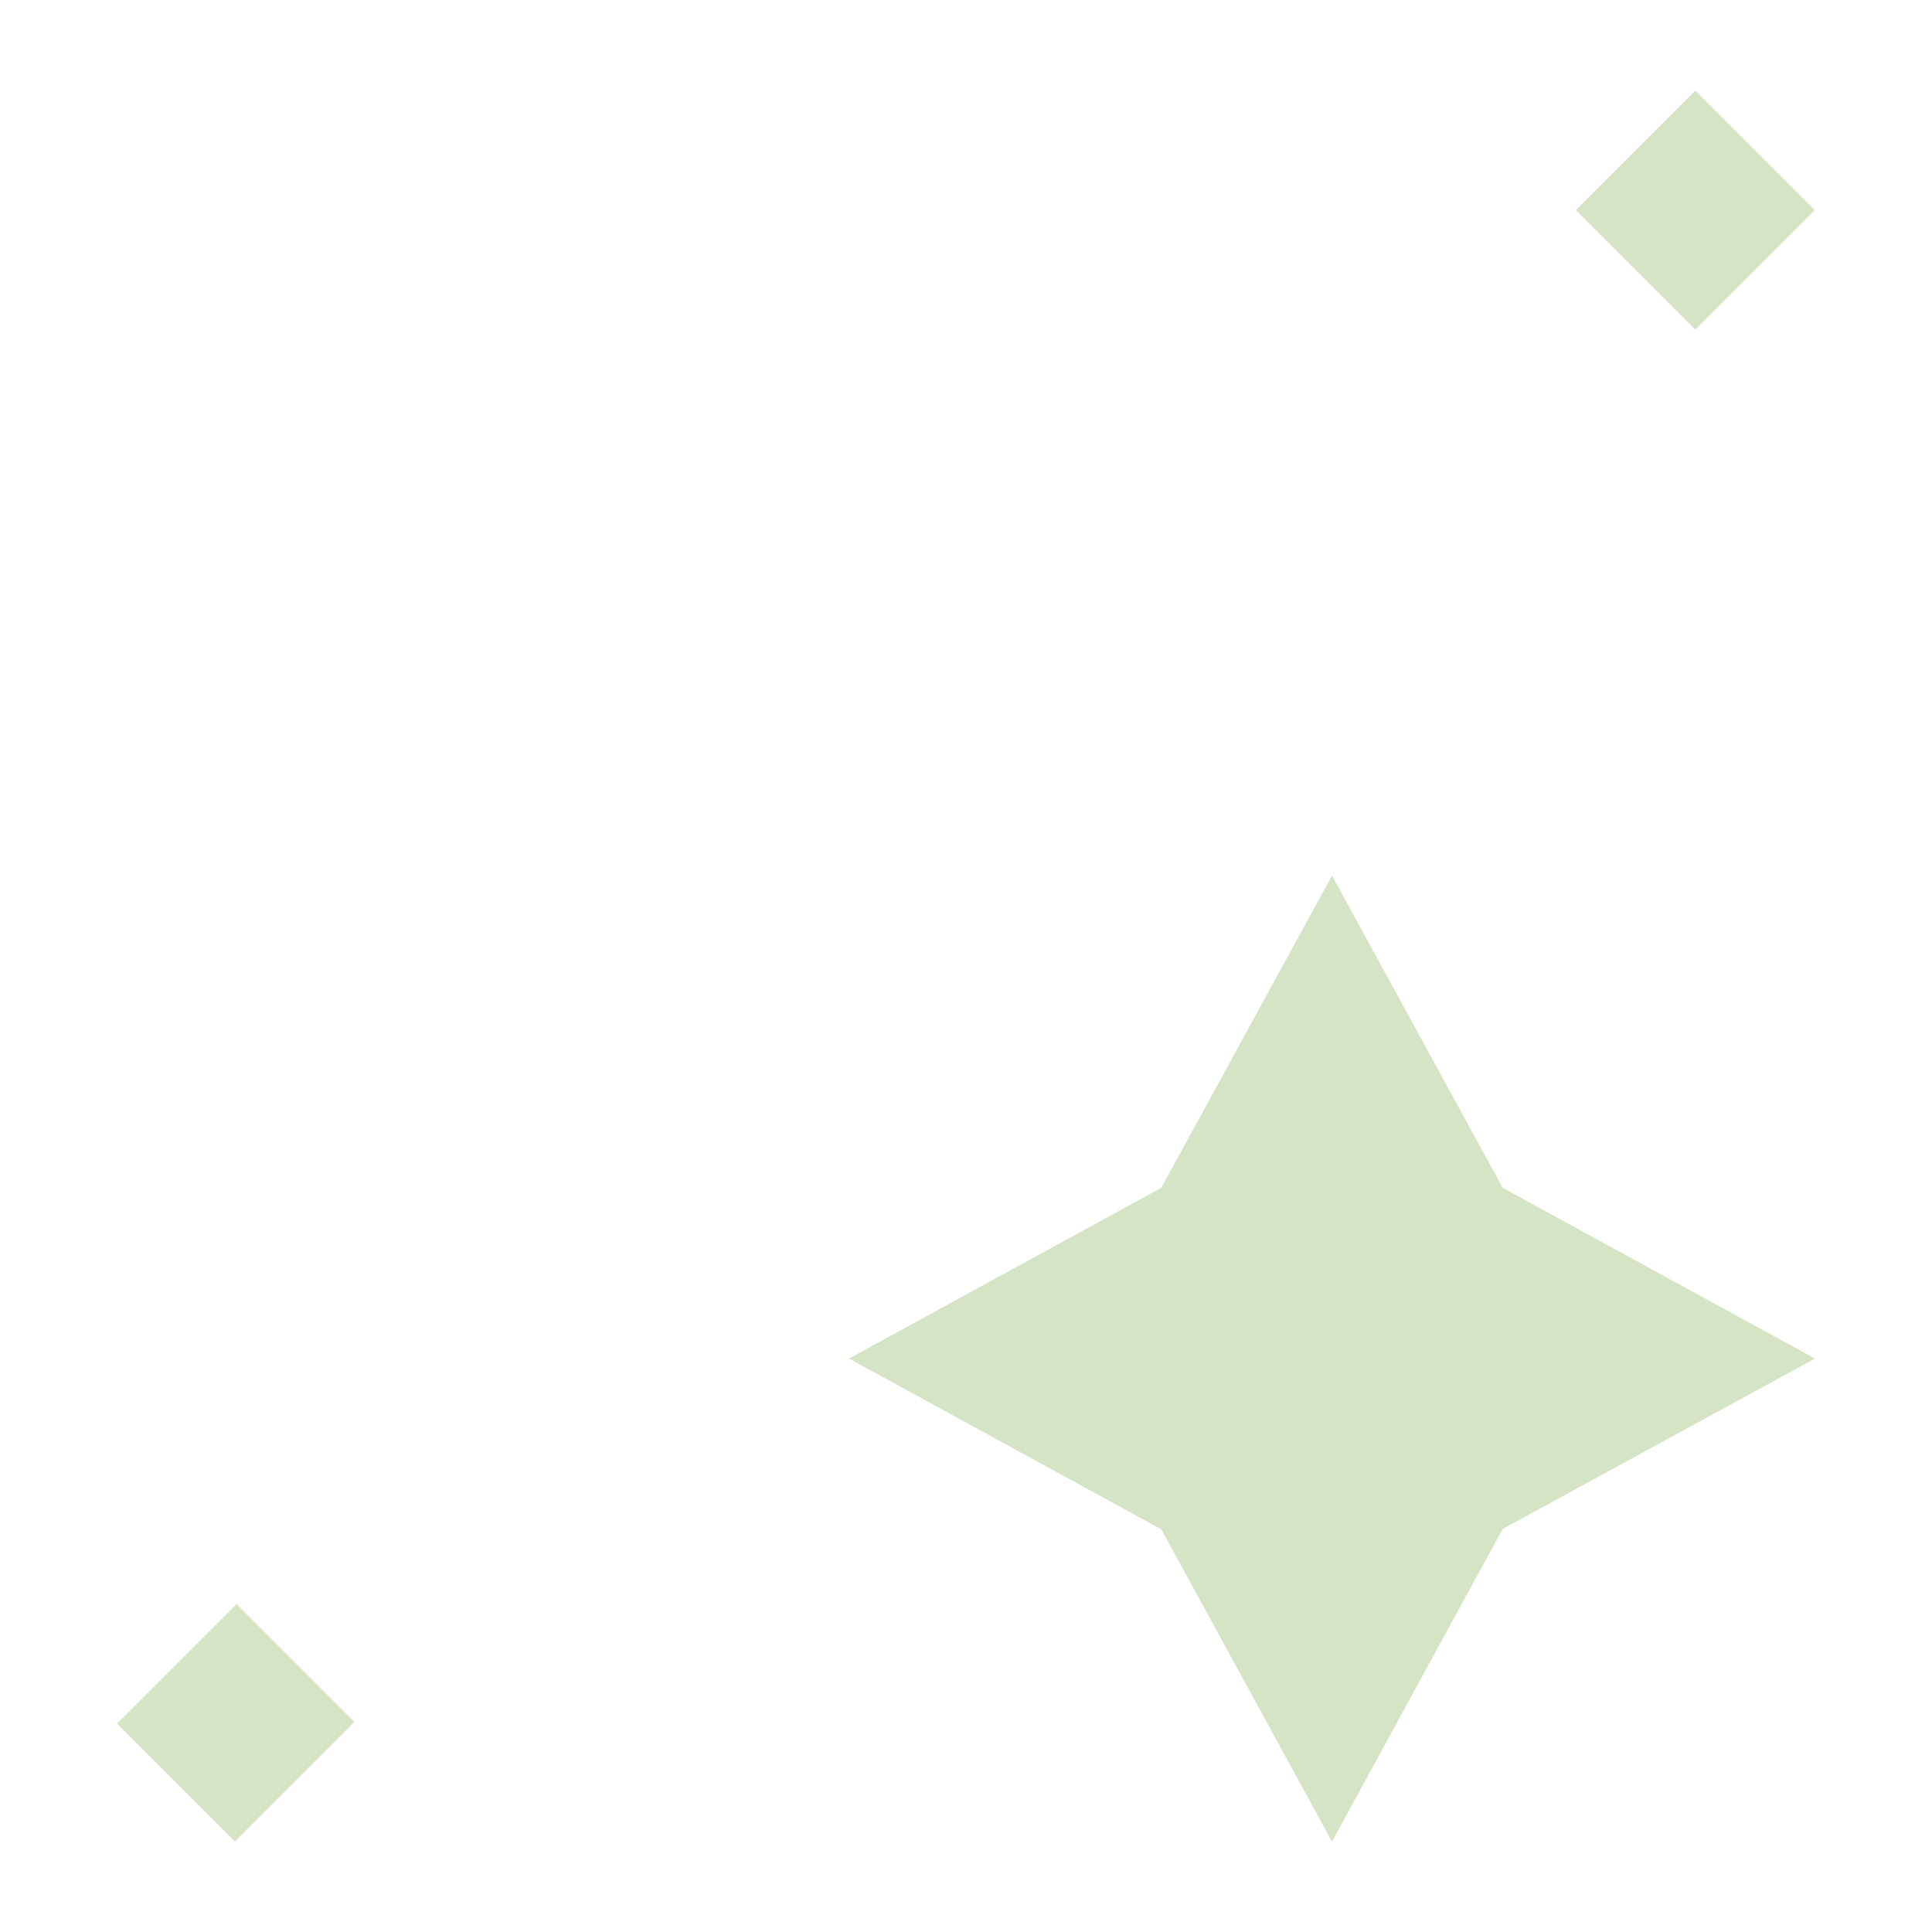 <svg xmlns="http://www.w3.org/2000/svg" width="16" height="16" viewBox="0 0 16 16">
  <g id="Group_8487" data-name="Group 8487" transform="translate(-7505 9486)">
    <rect id="Rectangle_4248" data-name="Rectangle 4248" width="16" height="16" transform="translate(7505 -9486)" fill="none"/>
    <g id="Group_8486" data-name="Group 8486" transform="translate(7505.969 -9485.25)">
      <path id="Path_87222" data-name="Path 87222" d="M419.926,255.489l-1.414-2.586-2.586-1.414,2.586-1.414,1.414-2.586,1.414,2.586,2.586,1.414L421.34,252.9Z" transform="translate(-409.864 -240.988)" fill="#d5e4c5"/>
      <rect id="Rectangle_4146" data-name="Rectangle 4146" width="1.4" height="1.4" transform="translate(14.061 0.99) rotate(135)" fill="#d5e4c5"/>
      <rect id="Rectangle_4147" data-name="Rectangle 4147" width="1.4" height="1.38" transform="translate(1.966 13.51) rotate(135)" fill="#d5e4c5"/>
    </g>
  </g>
</svg>
